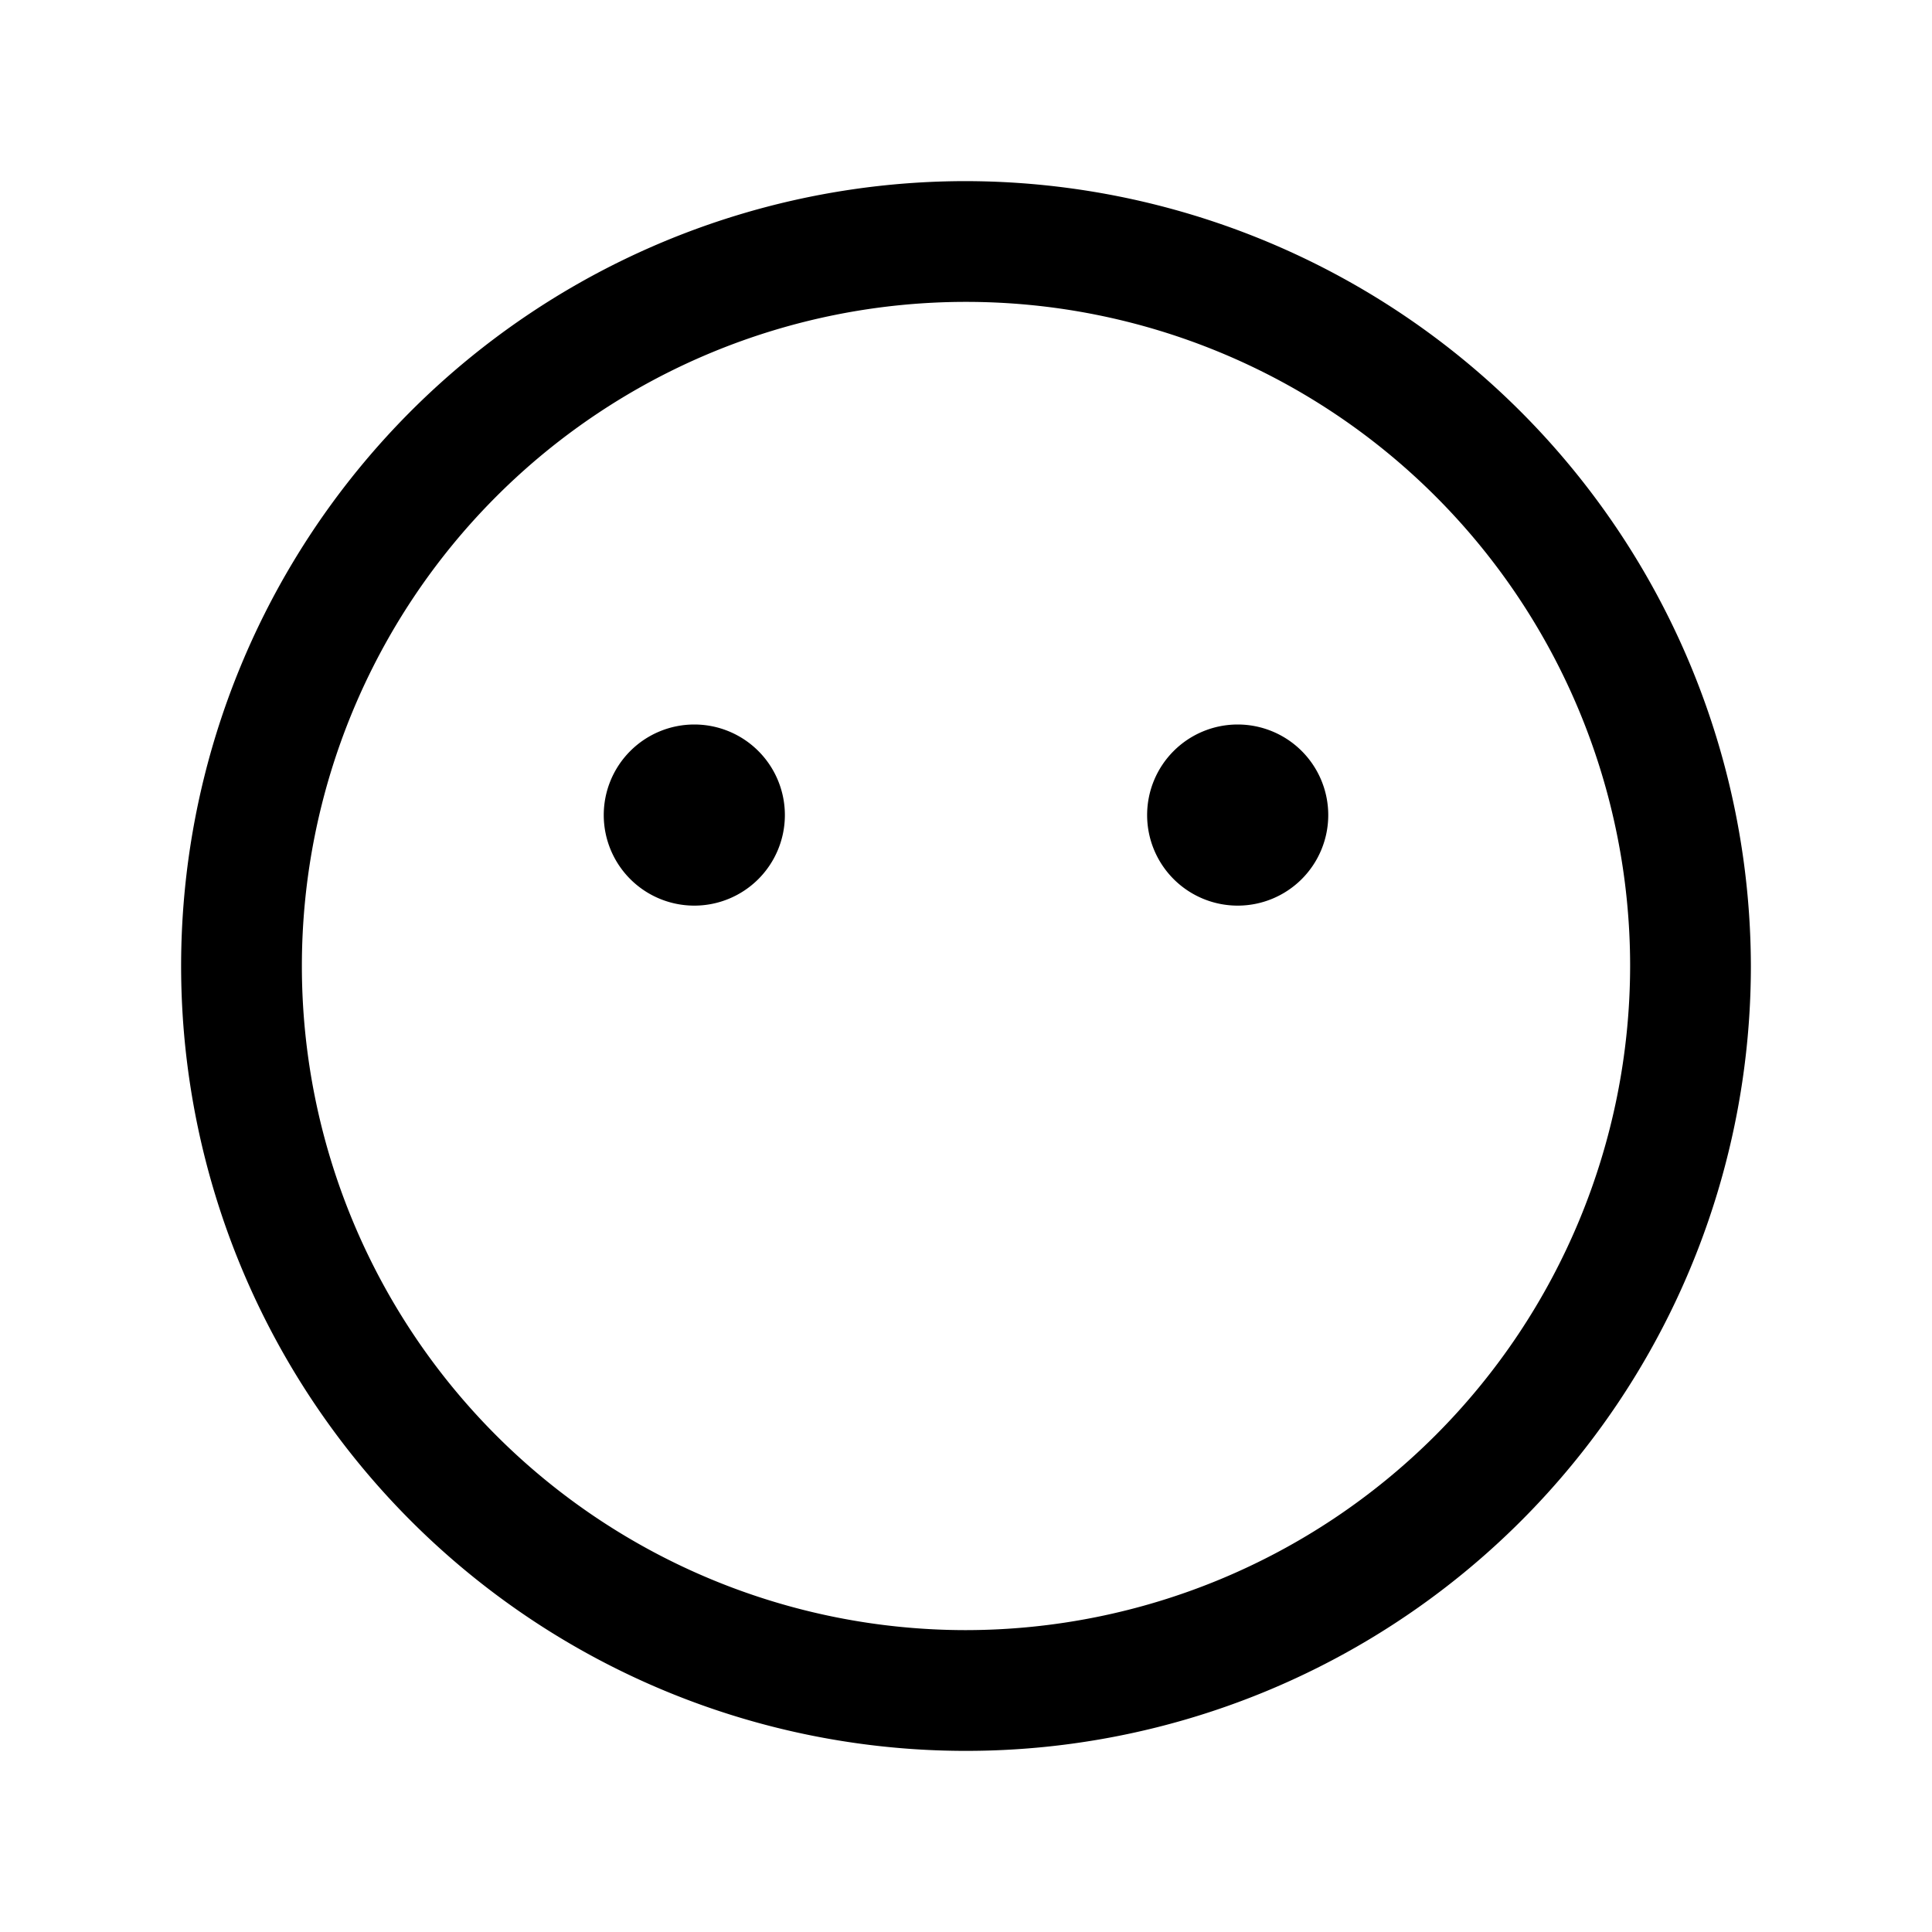 <svg xmlns="http://www.w3.org/2000/svg" xmlns:xlink="http://www.w3.org/1999/xlink" aria-hidden="true" role="img" class="iconify iconify--ph" width="1em" height="1em" preserveAspectRatio="xMidYMid meet" viewBox="0 0 256 256"><path fill="currentColor" d="M104 108a12 12 0 1 1-12-12a12 12 0 0 1 12 12Zm60-12a12 12 0 1 0 12 12a12 12 0 0 0-12-12Zm68 32A104 104 0 1 1 128 24a104.2 104.2 0 0 1 104 104Zm-16 0a88 88 0 1 0-88 88a88.1 88.1 0 0 0 88-88Z"></path></svg>
